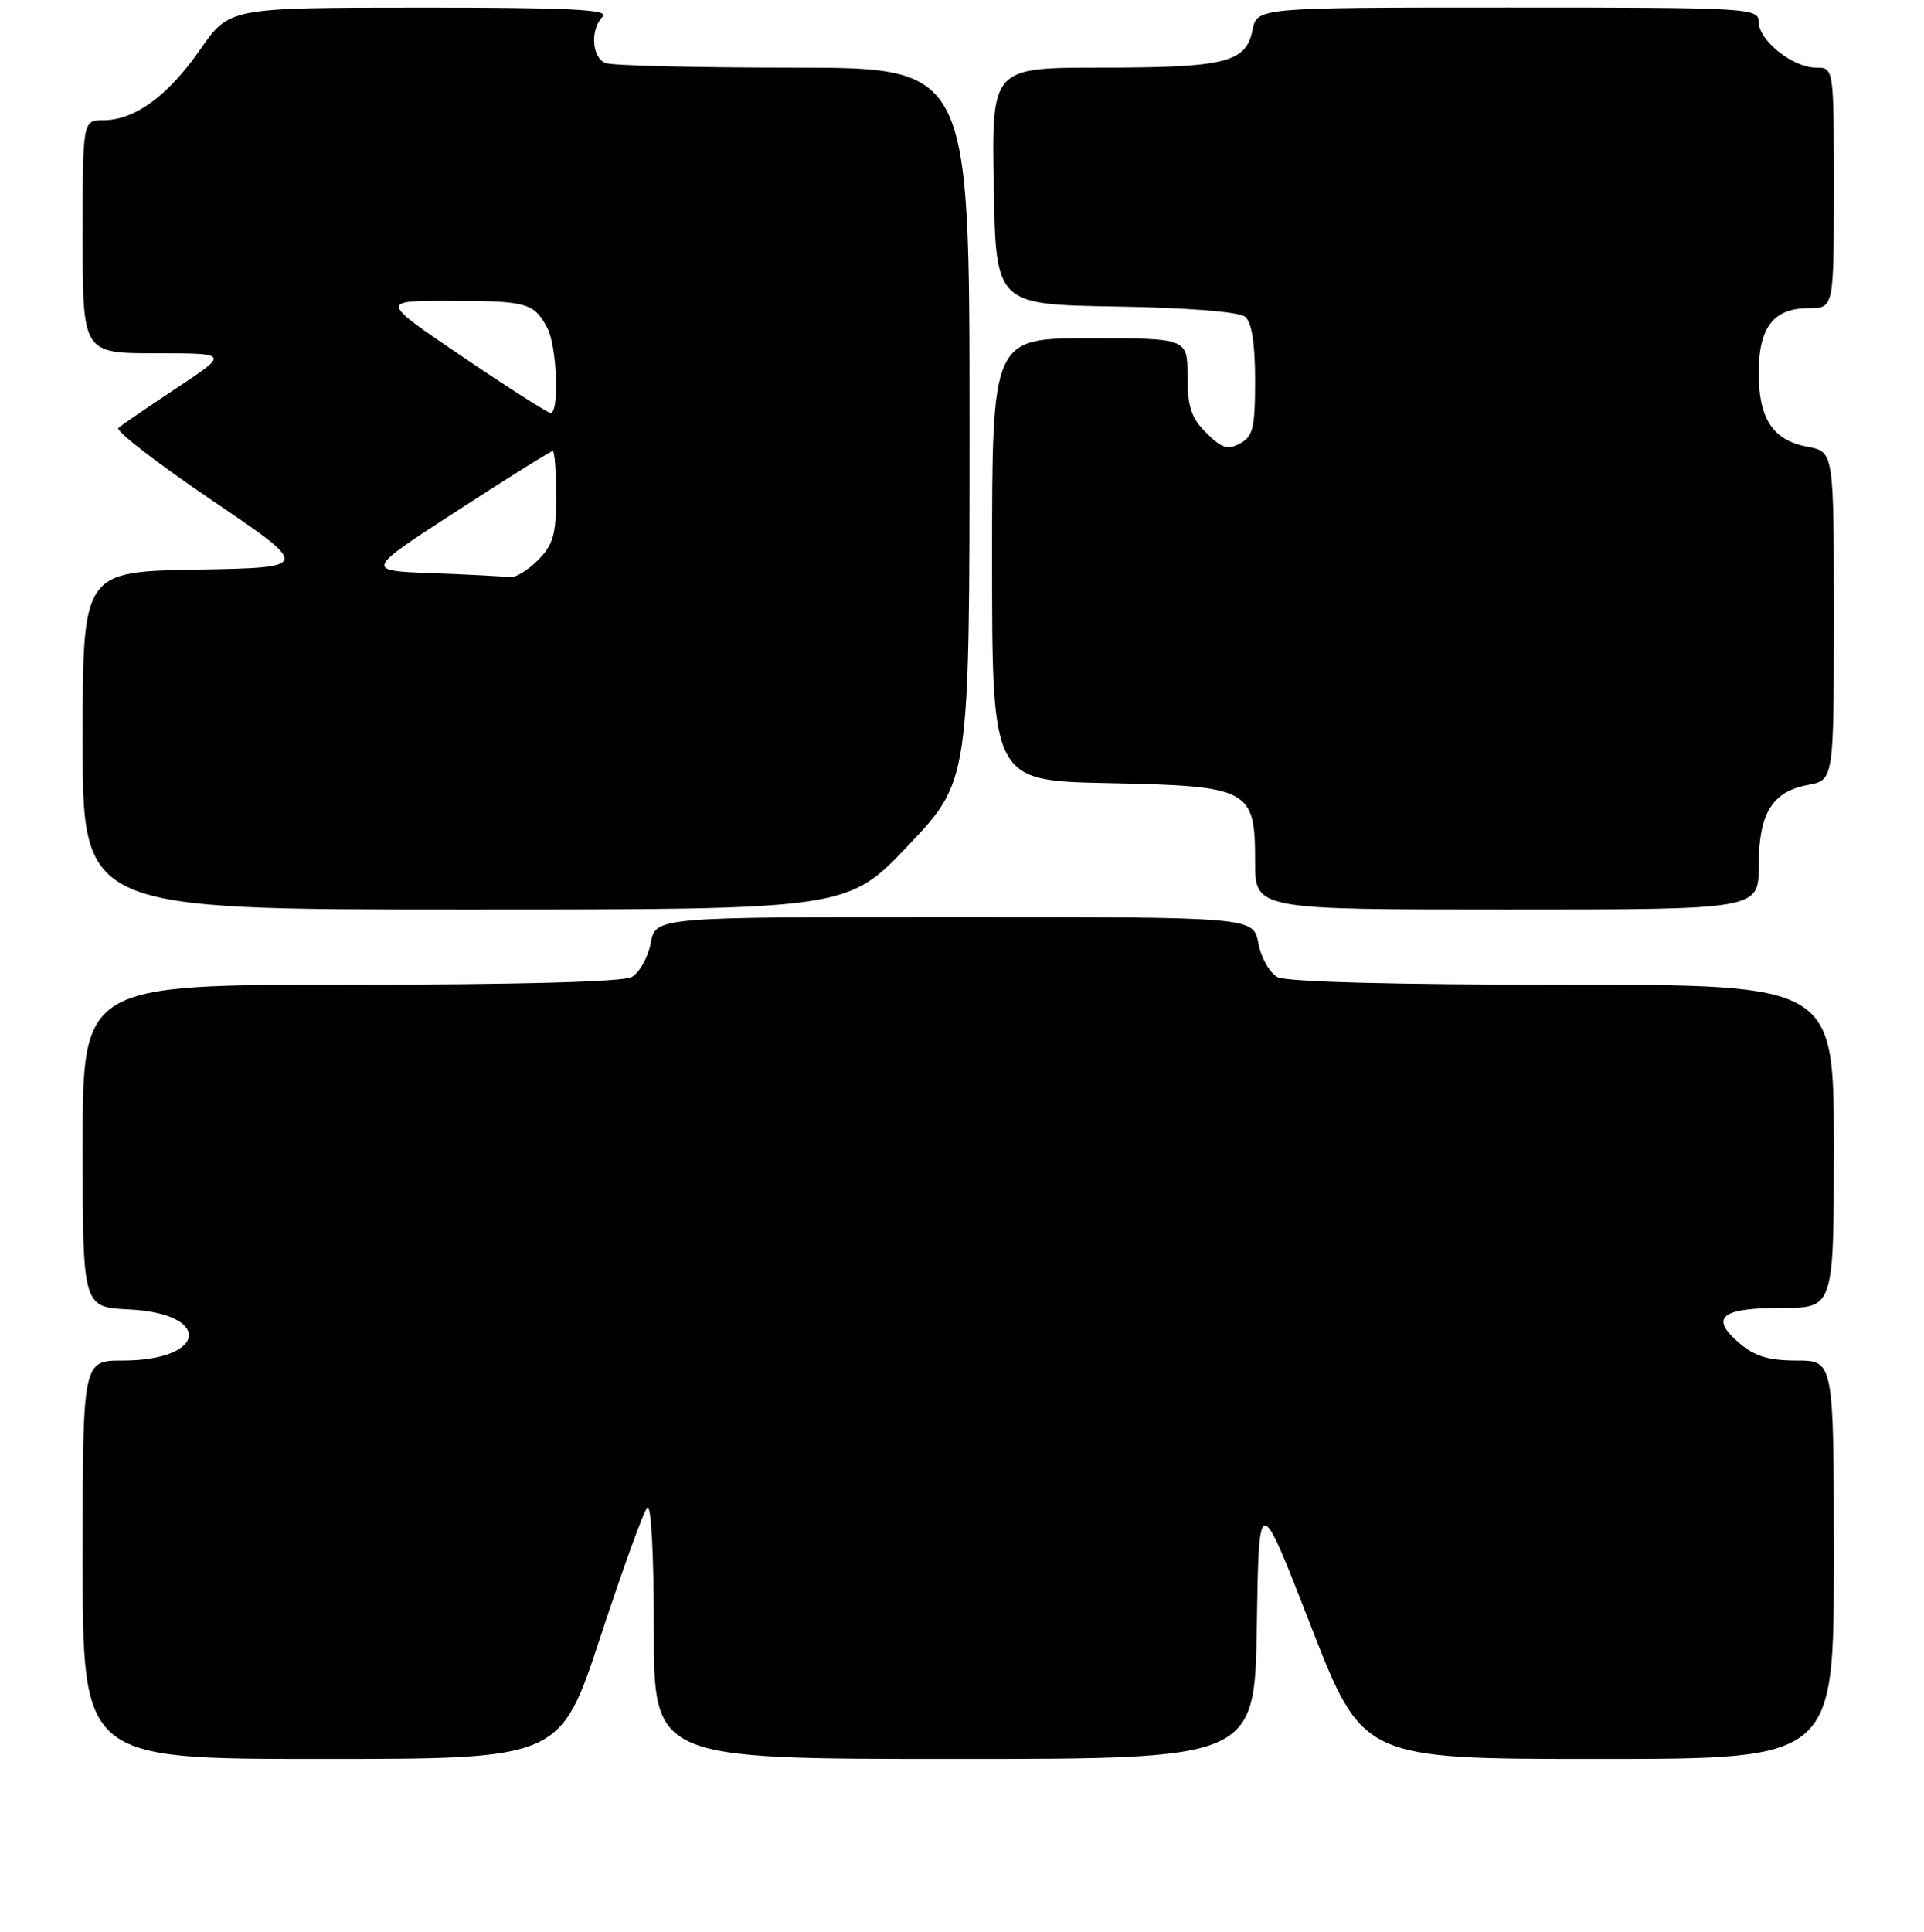 <?xml version="1.0" encoding="UTF-8" standalone="no"?>
<!DOCTYPE svg PUBLIC "-//W3C//DTD SVG 1.1//EN" "http://www.w3.org/Graphics/SVG/1.1/DTD/svg11.dtd" >
<svg xmlns="http://www.w3.org/2000/svg" xmlns:xlink="http://www.w3.org/1999/xlink" version="1.1" viewBox="0 0 256 257">
 <g >
 <path fill="currentColor"
d=" M 79.89 217.75 C 82.83 208.81 85.63 201.07 86.12 200.55 C 86.63 200.00 87.00 206.81 87.00 216.80 C 87.00 234.00 87.00 234.00 126.98 234.00 C 166.95 234.00 166.95 234.00 167.23 216.25 C 167.50 198.50 167.50 198.50 174.40 216.25 C 181.31 234.00 181.31 234.00 212.65 234.00 C 244.00 234.00 244.00 234.00 244.00 207.50 C 244.00 181.00 244.00 181.00 239.06 181.00 C 235.32 181.00 233.45 180.43 231.40 178.66 C 227.44 175.26 228.98 174.00 237.06 174.00 C 244.00 174.00 244.00 174.00 244.00 152.50 C 244.00 131.00 244.00 131.00 207.93 131.00 C 185.51 131.00 171.15 130.62 169.98 129.99 C 168.94 129.43 167.79 127.41 167.43 125.49 C 166.78 122.00 166.78 122.00 127.00 122.00 C 87.22 122.00 87.22 122.00 86.57 125.49 C 86.21 127.41 85.06 129.43 84.02 129.99 C 82.85 130.62 68.65 131.00 46.57 131.00 C 11.00 131.00 11.00 131.00 11.00 152.45 C 11.00 173.90 11.00 173.90 17.15 174.20 C 28.31 174.74 27.54 181.00 16.31 181.00 C 11.00 181.00 11.00 181.00 11.00 207.50 C 11.00 234.00 11.00 234.00 42.77 234.00 C 74.55 234.00 74.55 234.00 79.89 217.75 Z  M 120.89 112.43 C 129.00 103.87 129.00 103.87 129.00 56.43 C 129.00 9.00 129.00 9.00 105.58 9.00 C 92.70 9.00 81.45 8.73 80.58 8.39 C 78.72 7.68 78.49 3.91 80.20 2.20 C 81.13 1.27 75.74 1.00 55.95 1.01 C 30.50 1.02 30.50 1.02 26.63 6.60 C 22.34 12.77 17.93 15.99 13.75 16.00 C 11.00 16.00 11.00 16.00 11.00 31.50 C 11.00 47.00 11.00 47.00 20.74 47.00 C 30.48 47.00 30.48 47.00 23.49 51.63 C 19.65 54.18 16.16 56.56 15.75 56.93 C 15.33 57.30 20.93 61.63 28.19 66.55 C 41.39 75.50 41.39 75.50 26.20 75.78 C 11.00 76.05 11.00 76.05 11.00 98.53 C 11.00 121.00 11.00 121.00 61.89 121.00 C 112.78 121.00 112.78 121.00 120.89 112.43 Z  M 234.00 115.22 C 234.00 108.24 235.76 105.32 240.53 104.43 C 244.00 103.78 244.00 103.78 244.00 81.93 C 244.00 60.09 244.00 60.09 240.48 59.43 C 235.88 58.57 234.00 55.72 234.00 49.61 C 234.00 43.55 235.97 41.00 240.65 41.00 C 244.00 41.00 244.00 41.00 244.00 25.00 C 244.00 9.00 244.00 9.00 241.63 9.00 C 238.55 9.00 234.00 5.38 234.00 2.93 C 234.00 1.06 232.91 1.00 200.62 1.00 C 167.25 1.00 167.25 1.00 166.65 4.02 C 165.79 8.32 163.04 9.00 146.41 9.00 C 131.95 9.00 131.95 9.00 132.22 24.75 C 132.50 40.50 132.50 40.50 148.43 40.78 C 158.10 40.94 164.88 41.48 165.68 42.15 C 166.55 42.87 167.00 45.72 167.00 50.59 C 167.00 56.91 166.72 58.08 164.99 59.00 C 163.35 59.88 162.54 59.63 160.49 57.58 C 158.49 55.59 158.00 54.09 158.00 50.05 C 158.00 45.00 158.00 45.00 145.00 45.00 C 132.00 45.00 132.00 45.00 132.00 74.43 C 132.00 103.86 132.00 103.86 147.40 104.18 C 166.35 104.57 167.00 104.92 167.00 114.65 C 167.00 121.00 167.00 121.00 200.50 121.00 C 234.00 121.00 234.00 121.00 234.00 115.22 Z  M 57.52 76.25 C 48.53 75.92 48.53 75.92 60.82 67.96 C 67.57 63.58 73.30 60.00 73.55 60.00 C 73.80 60.00 74.00 62.72 74.00 66.05 C 74.00 71.13 73.61 72.48 71.55 74.55 C 70.20 75.90 68.51 76.91 67.80 76.79 C 67.08 76.68 62.46 76.44 57.52 76.25 Z  M 61.51 47.44 C 50.52 40.00 50.52 40.00 60.01 40.02 C 70.14 40.03 71.07 40.30 72.85 43.68 C 74.12 46.10 74.44 55.04 73.25 54.94 C 72.84 54.90 67.55 51.53 61.51 47.44 Z "/>
</g>
</svg>